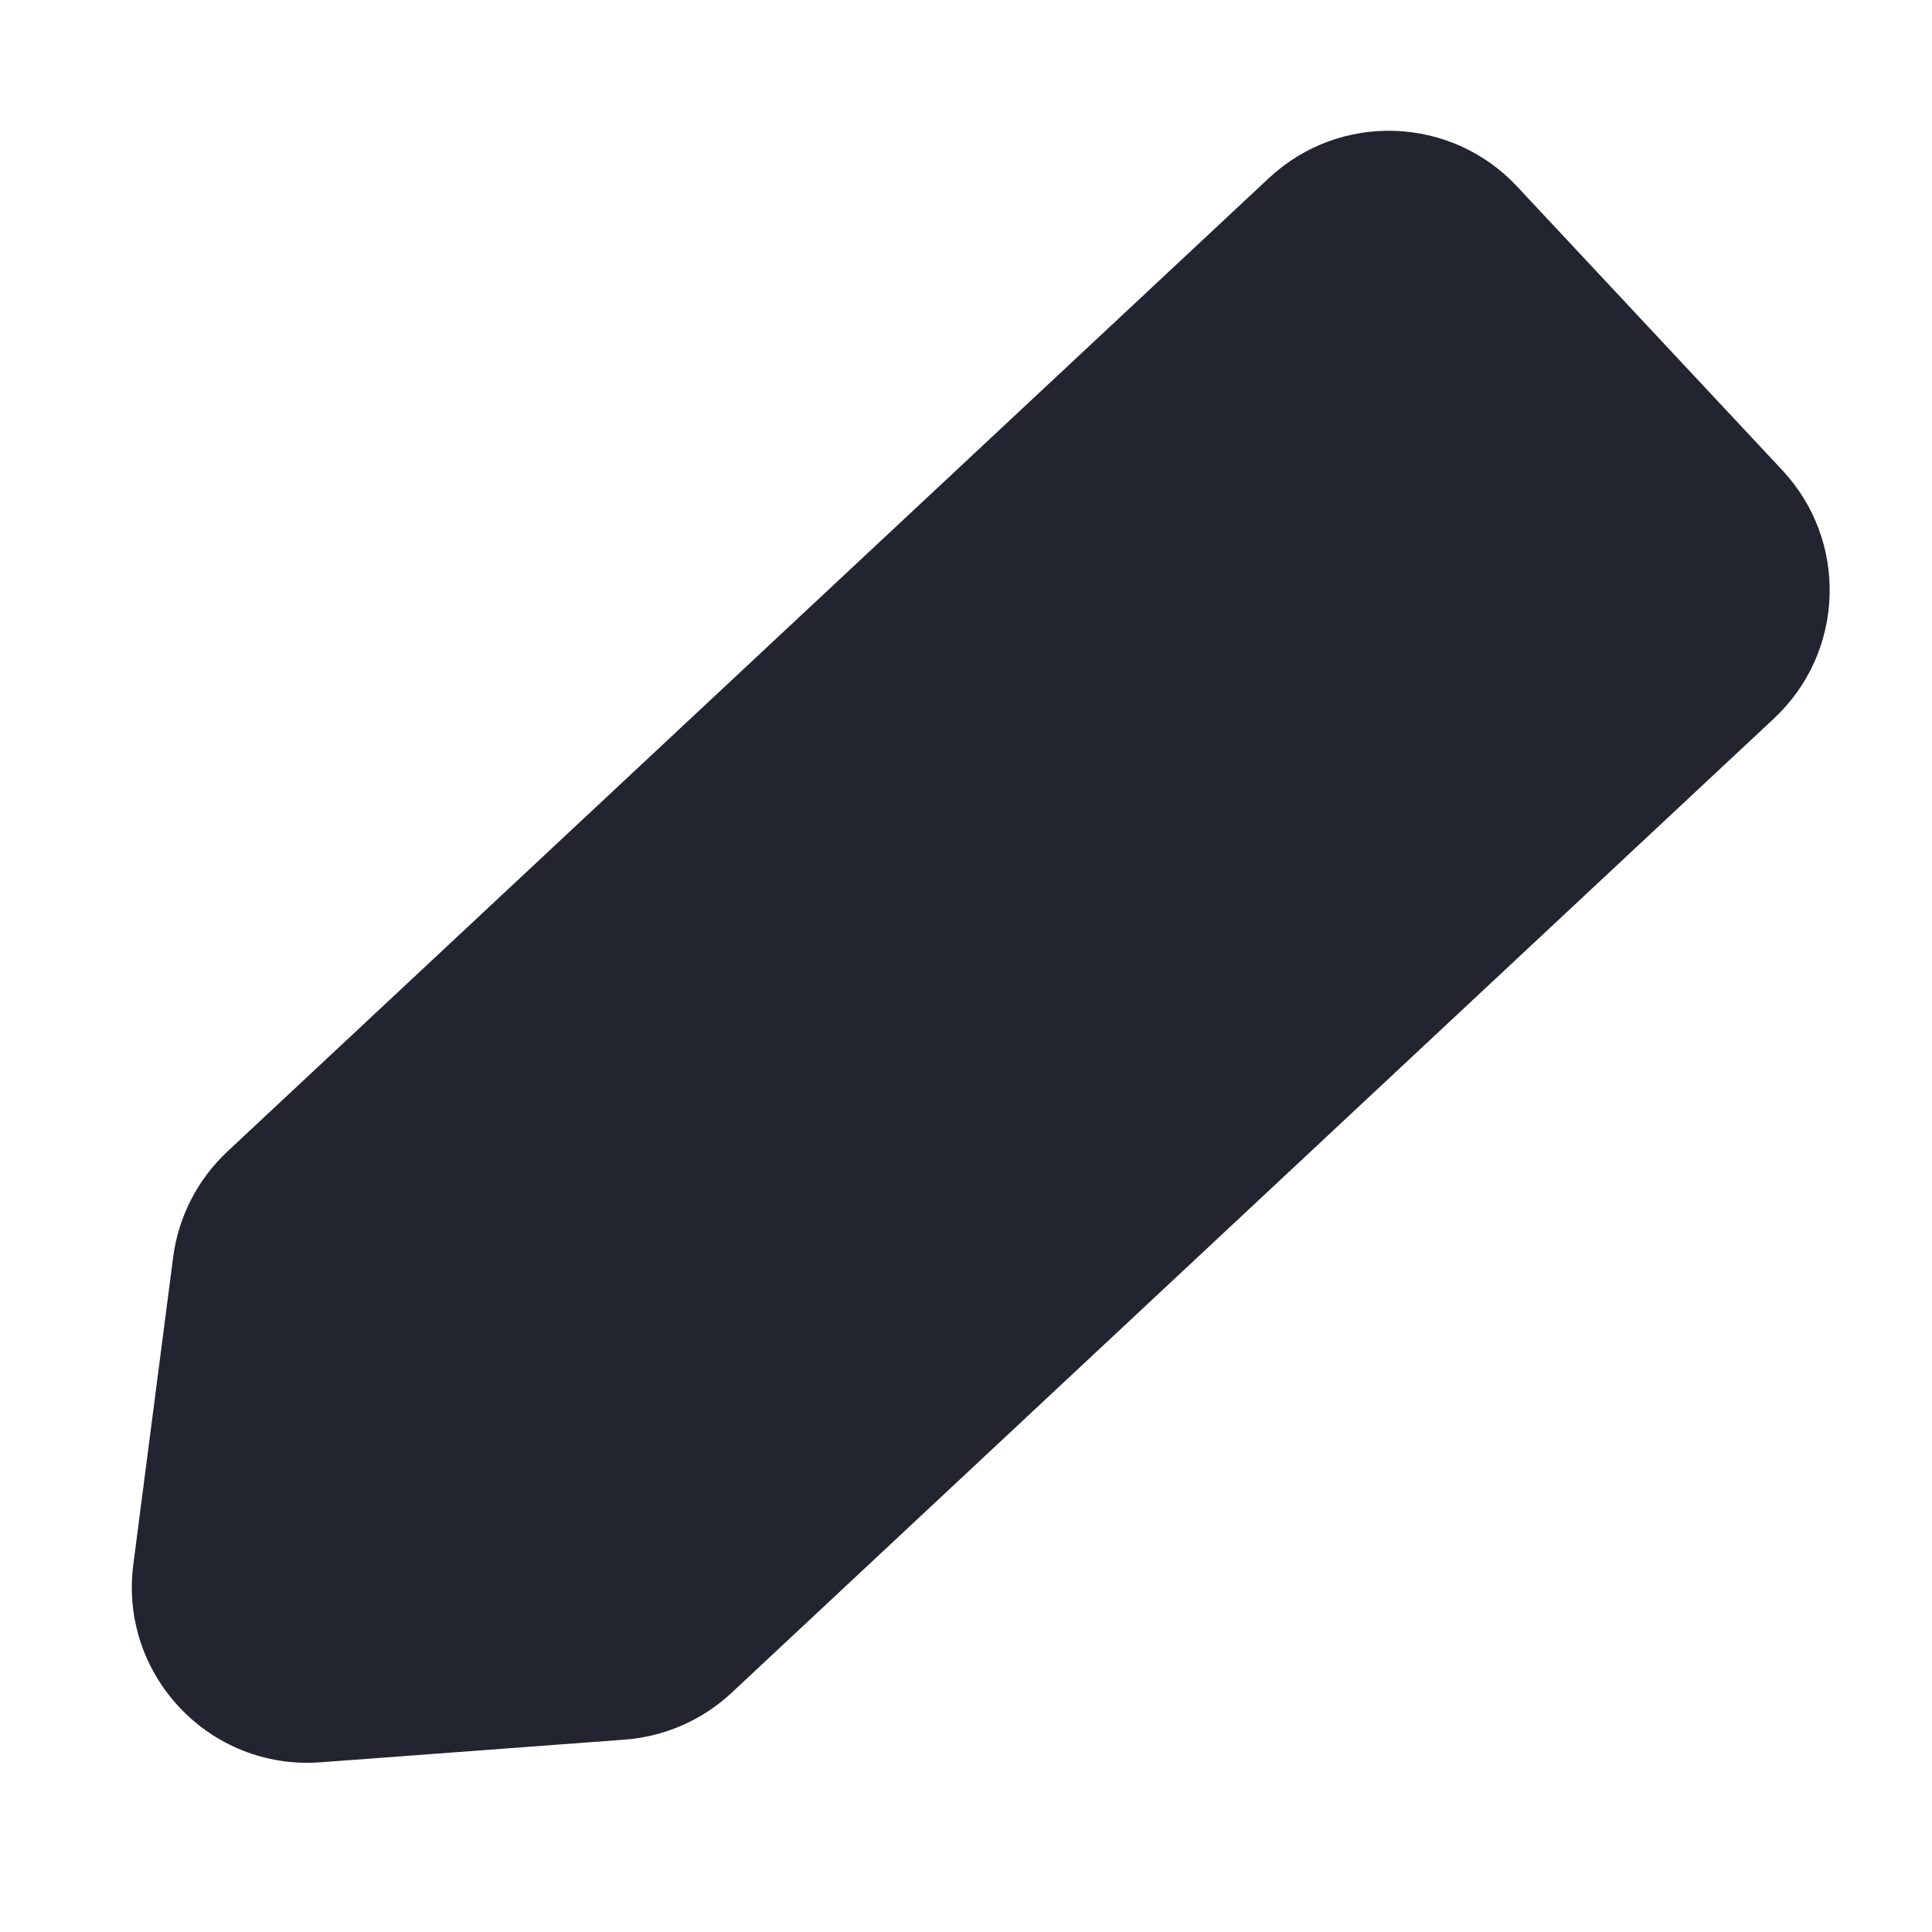 <svg width="44" height="44" viewBox="0 0 44 44" fill="none" xmlns="http://www.w3.org/2000/svg">
<g clip-path="url(#clip0_81_106)">
<path d="M3.943 28.633C4.063 27.711 4.5 26.86 5.179 26.225L28.898 4.056C30.512 2.547 33.043 2.633 34.551 4.247L40.592 10.71C42.101 12.324 42.015 14.855 40.401 16.363L16.661 38.553C15.995 39.175 15.136 39.551 14.226 39.619L7.3 40.135C4.773 40.324 2.711 38.145 3.036 35.632L3.943 28.633Z" fill="#22242F"/>
</g>
<defs>
<clipPath id="clip0_81_106">
<rect width="44" height="44" fill="white"/>
</clipPath>
</defs>
</svg>
